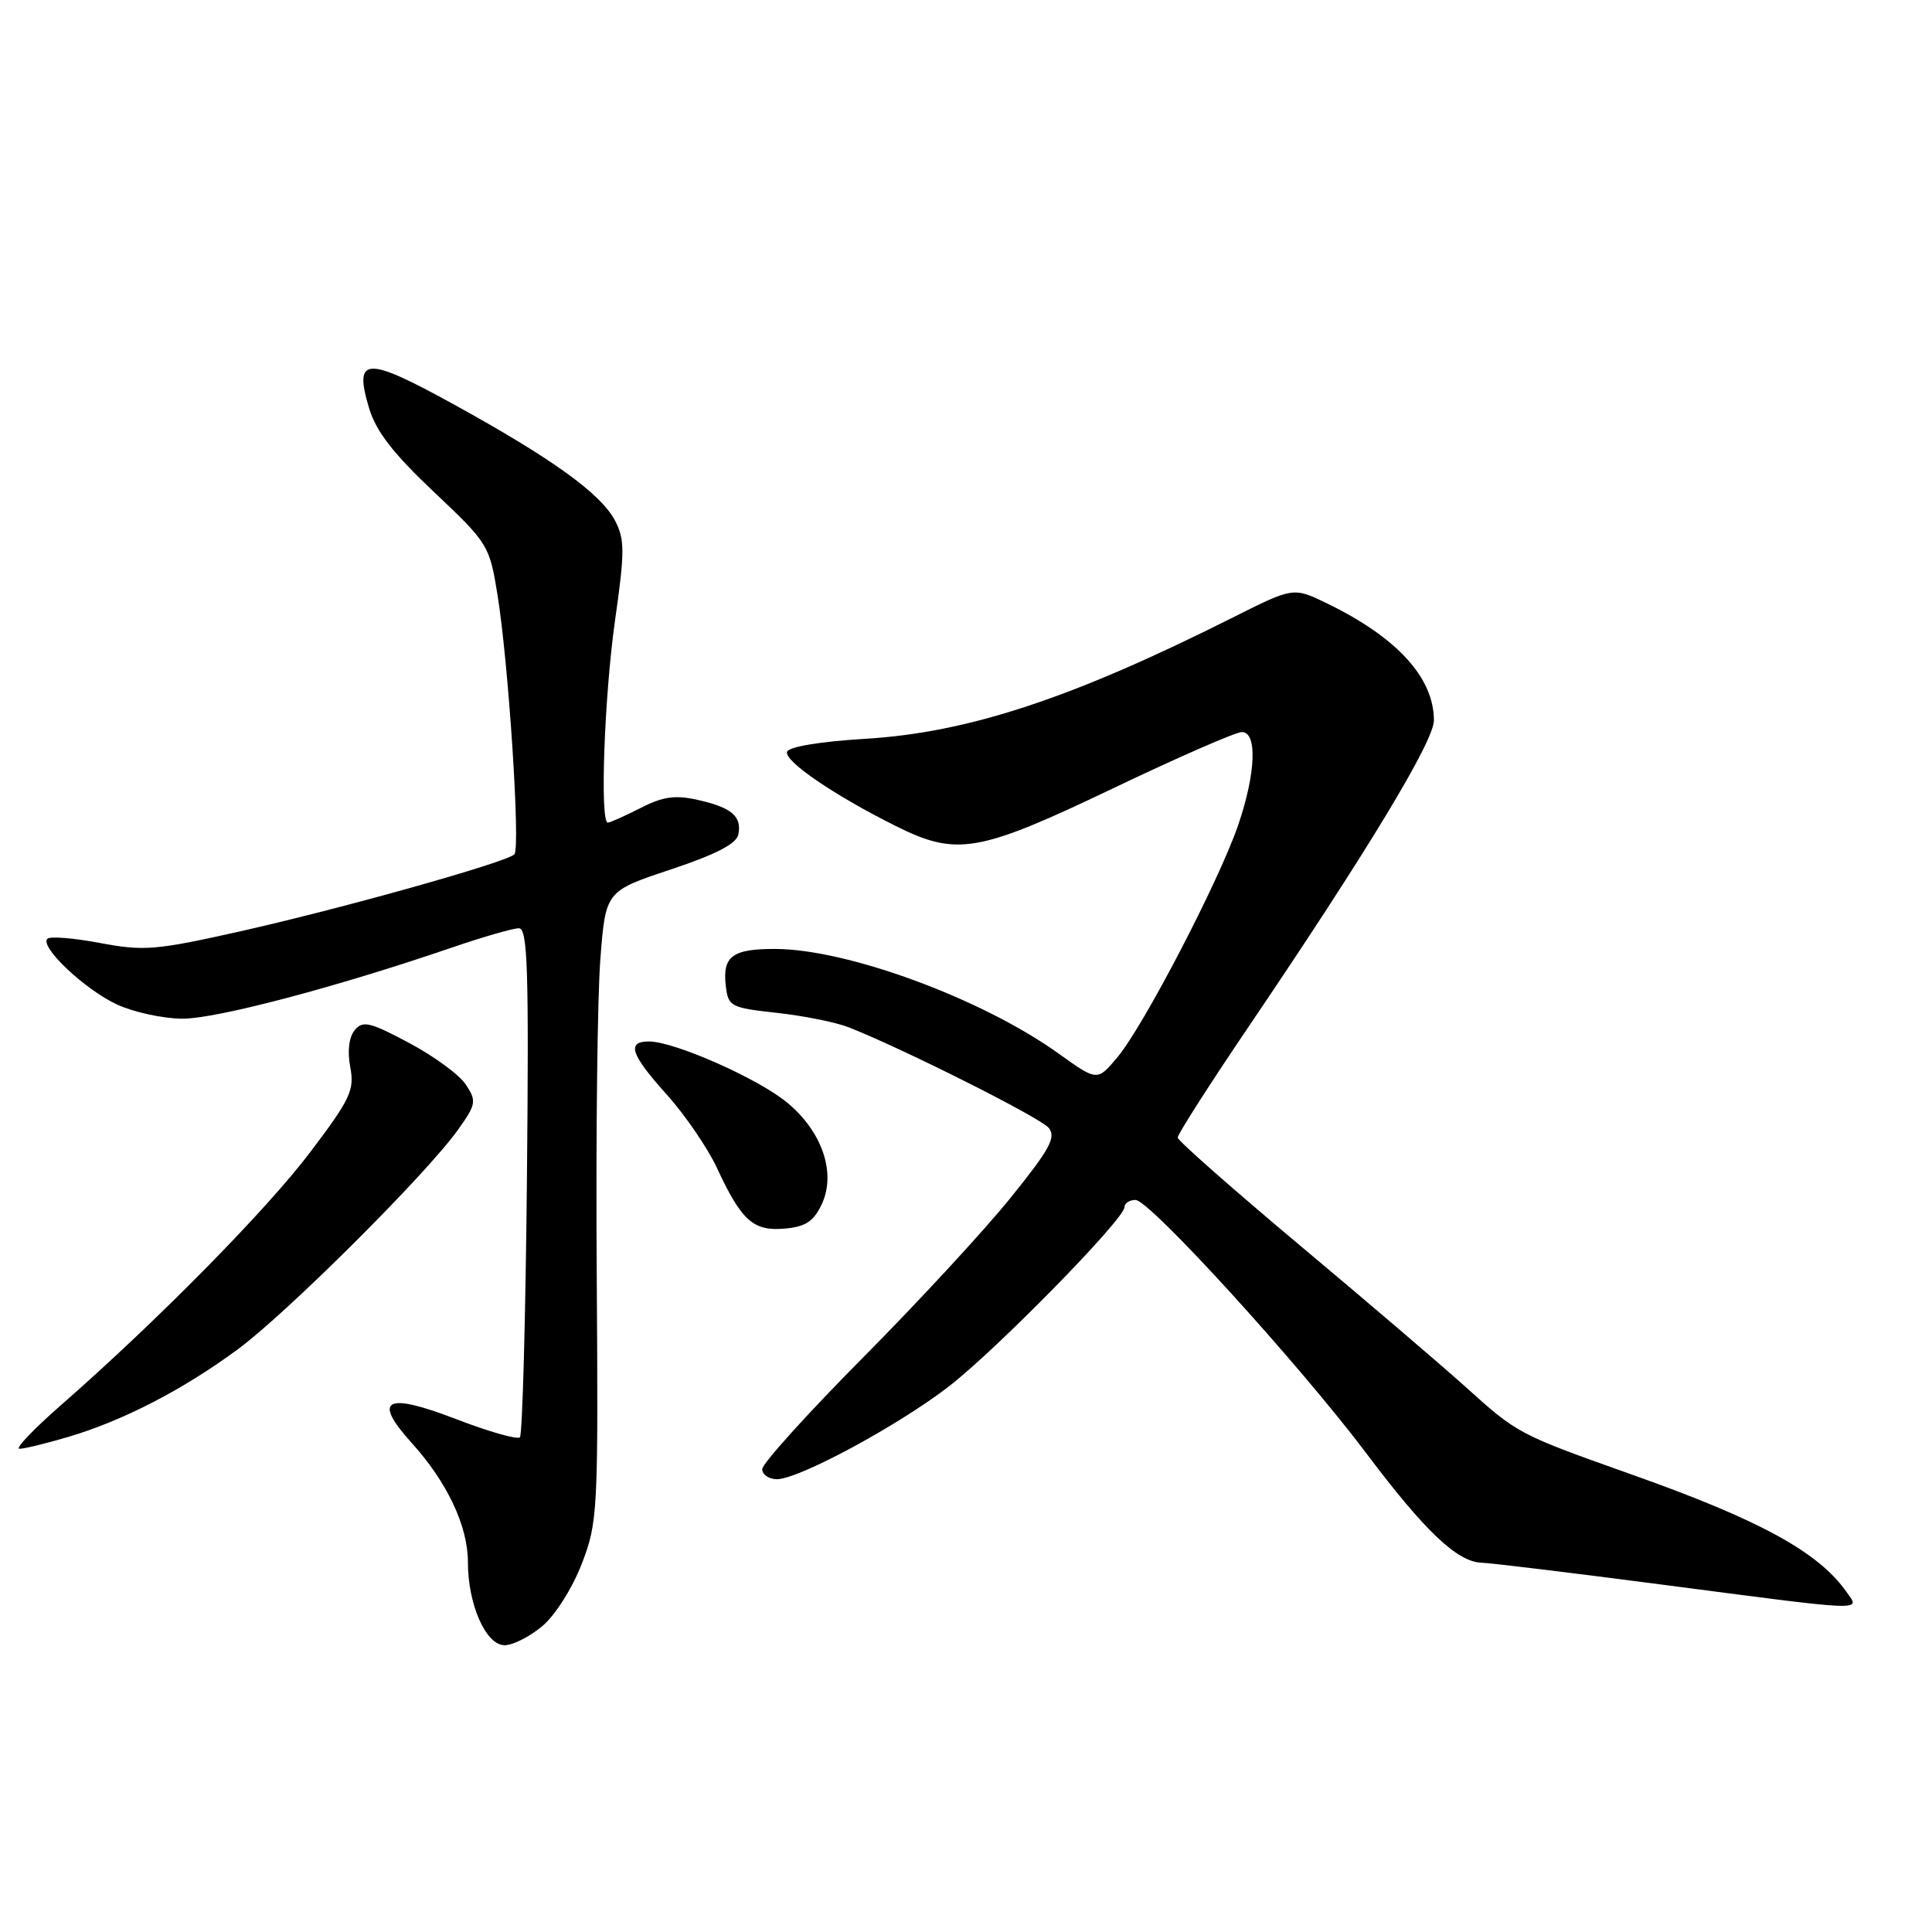 <?xml version="1.0" encoding="UTF-8" standalone="no"?>
<!DOCTYPE svg PUBLIC "-//W3C//DTD SVG 1.1//EN" "http://www.w3.org/Graphics/SVG/1.1/DTD/svg11.dtd" >
<svg xmlns="http://www.w3.org/2000/svg" xmlns:xlink="http://www.w3.org/1999/xlink" version="1.1" viewBox="0 0 256 256">
 <g >
 <path fill="currentColor"
d=" M 71.87 215.46 C 73.57 214.03 75.85 210.42 77.09 207.21 C 79.21 201.70 79.28 200.38 79.07 168.81 C 78.94 150.83 79.16 132.06 79.55 127.10 C 80.25 118.08 80.25 118.08 88.88 115.21 C 94.90 113.20 97.60 111.80 97.84 110.56 C 98.31 108.16 96.95 107.00 92.45 105.99 C 89.47 105.32 87.85 105.54 84.87 107.07 C 82.78 108.13 80.84 109.00 80.54 109.00 C 79.47 109.00 80.07 92.27 81.50 82.17 C 82.79 73.13 82.79 71.50 81.52 69.03 C 79.66 65.44 73.19 60.77 60.12 53.58 C 48.44 47.15 46.85 47.23 48.91 54.10 C 49.83 57.16 52.11 60.10 57.50 65.19 C 64.69 71.98 64.86 72.26 65.92 78.81 C 67.39 87.89 68.98 112.33 68.16 113.20 C 67.17 114.25 45.15 120.43 31.55 123.47 C 20.65 125.91 19.03 126.04 13.25 124.95 C 9.76 124.29 6.63 124.04 6.28 124.39 C 5.22 125.44 11.24 131.13 15.50 133.10 C 17.70 134.12 21.60 134.97 24.16 134.98 C 28.66 135.00 44.55 130.81 59.93 125.54 C 64.01 124.14 67.98 123.00 68.75 123.00 C 69.92 123.00 70.09 128.33 69.82 156.42 C 69.64 174.80 69.22 190.11 68.89 190.45 C 68.55 190.78 64.75 189.70 60.44 188.04 C 51.10 184.44 49.31 185.39 54.52 191.16 C 59.26 196.40 62.00 202.21 62.00 206.99 C 62.00 212.62 64.38 218.00 66.87 218.00 C 67.96 218.00 70.21 216.86 71.87 215.46 Z  M 244.67 210.94 C 240.98 205.67 233.18 201.40 216.29 195.41 C 201.12 190.02 201.13 190.03 194.06 183.65 C 190.91 180.82 181.09 172.43 172.22 165.00 C 163.36 157.57 156.08 151.16 156.05 150.74 C 156.02 150.33 160.34 143.58 165.65 135.74 C 181.20 112.77 190.00 98.22 190.00 95.46 C 190.00 89.80 185.12 84.46 175.83 79.95 C 171.38 77.79 171.38 77.79 163.34 81.83 C 141.99 92.56 128.30 97.08 114.58 97.90 C 108.64 98.26 104.51 98.95 104.29 99.62 C 103.89 100.84 110.50 105.36 118.65 109.43 C 126.78 113.49 129.59 113.01 147.40 104.50 C 156.03 100.37 163.75 97.00 164.55 97.00 C 166.63 97.00 166.41 102.50 164.04 109.40 C 161.49 116.80 151.54 135.93 148.09 140.06 C 145.40 143.28 145.40 143.28 140.31 139.63 C 130.18 132.35 112.31 125.75 102.68 125.74 C 97.03 125.73 95.72 126.72 96.17 130.63 C 96.49 133.37 96.79 133.53 102.95 134.21 C 106.50 134.60 110.77 135.46 112.45 136.12 C 119.73 138.99 137.82 148.08 138.95 149.44 C 139.98 150.68 139.12 152.26 133.91 158.71 C 130.46 163.00 121.64 172.54 114.32 179.92 C 106.99 187.31 101.00 193.94 101.00 194.67 C 101.00 195.40 101.88 196.00 102.95 196.00 C 105.84 196.00 118.90 188.96 125.65 183.77 C 131.97 178.91 149.00 161.53 149.00 159.95 C 149.00 159.43 149.66 159.00 150.46 159.00 C 152.34 159.00 172.20 180.81 181.12 192.67 C 188.83 202.92 193.11 206.97 196.33 207.07 C 197.52 207.10 208.18 208.40 220.00 209.94 C 247.79 213.57 246.48 213.52 244.67 210.94 Z  M 9.07 190.39 C 16.35 188.23 24.23 184.15 31.51 178.79 C 38.02 173.99 56.56 155.51 60.71 149.67 C 63.09 146.32 63.16 145.90 61.74 143.73 C 60.90 142.44 57.52 139.95 54.22 138.20 C 49.02 135.43 48.08 135.20 47.01 136.49 C 46.24 137.42 46.01 139.26 46.41 141.39 C 46.99 144.45 46.44 145.61 41.12 152.65 C 35.29 160.36 20.82 175.04 8.00 186.26 C 4.42 189.39 1.98 191.96 2.57 191.97 C 3.16 191.99 6.08 191.27 9.07 190.39 Z  M 108.86 159.62 C 110.84 155.48 108.97 149.94 104.28 146.08 C 100.41 142.89 89.35 138.00 85.99 138.00 C 82.98 138.00 83.56 139.72 88.38 145.07 C 90.78 147.75 93.75 152.09 94.98 154.72 C 98.25 161.76 99.80 163.15 103.94 162.80 C 106.72 162.56 107.78 161.87 108.86 159.62 Z "/>
</g>
</svg>